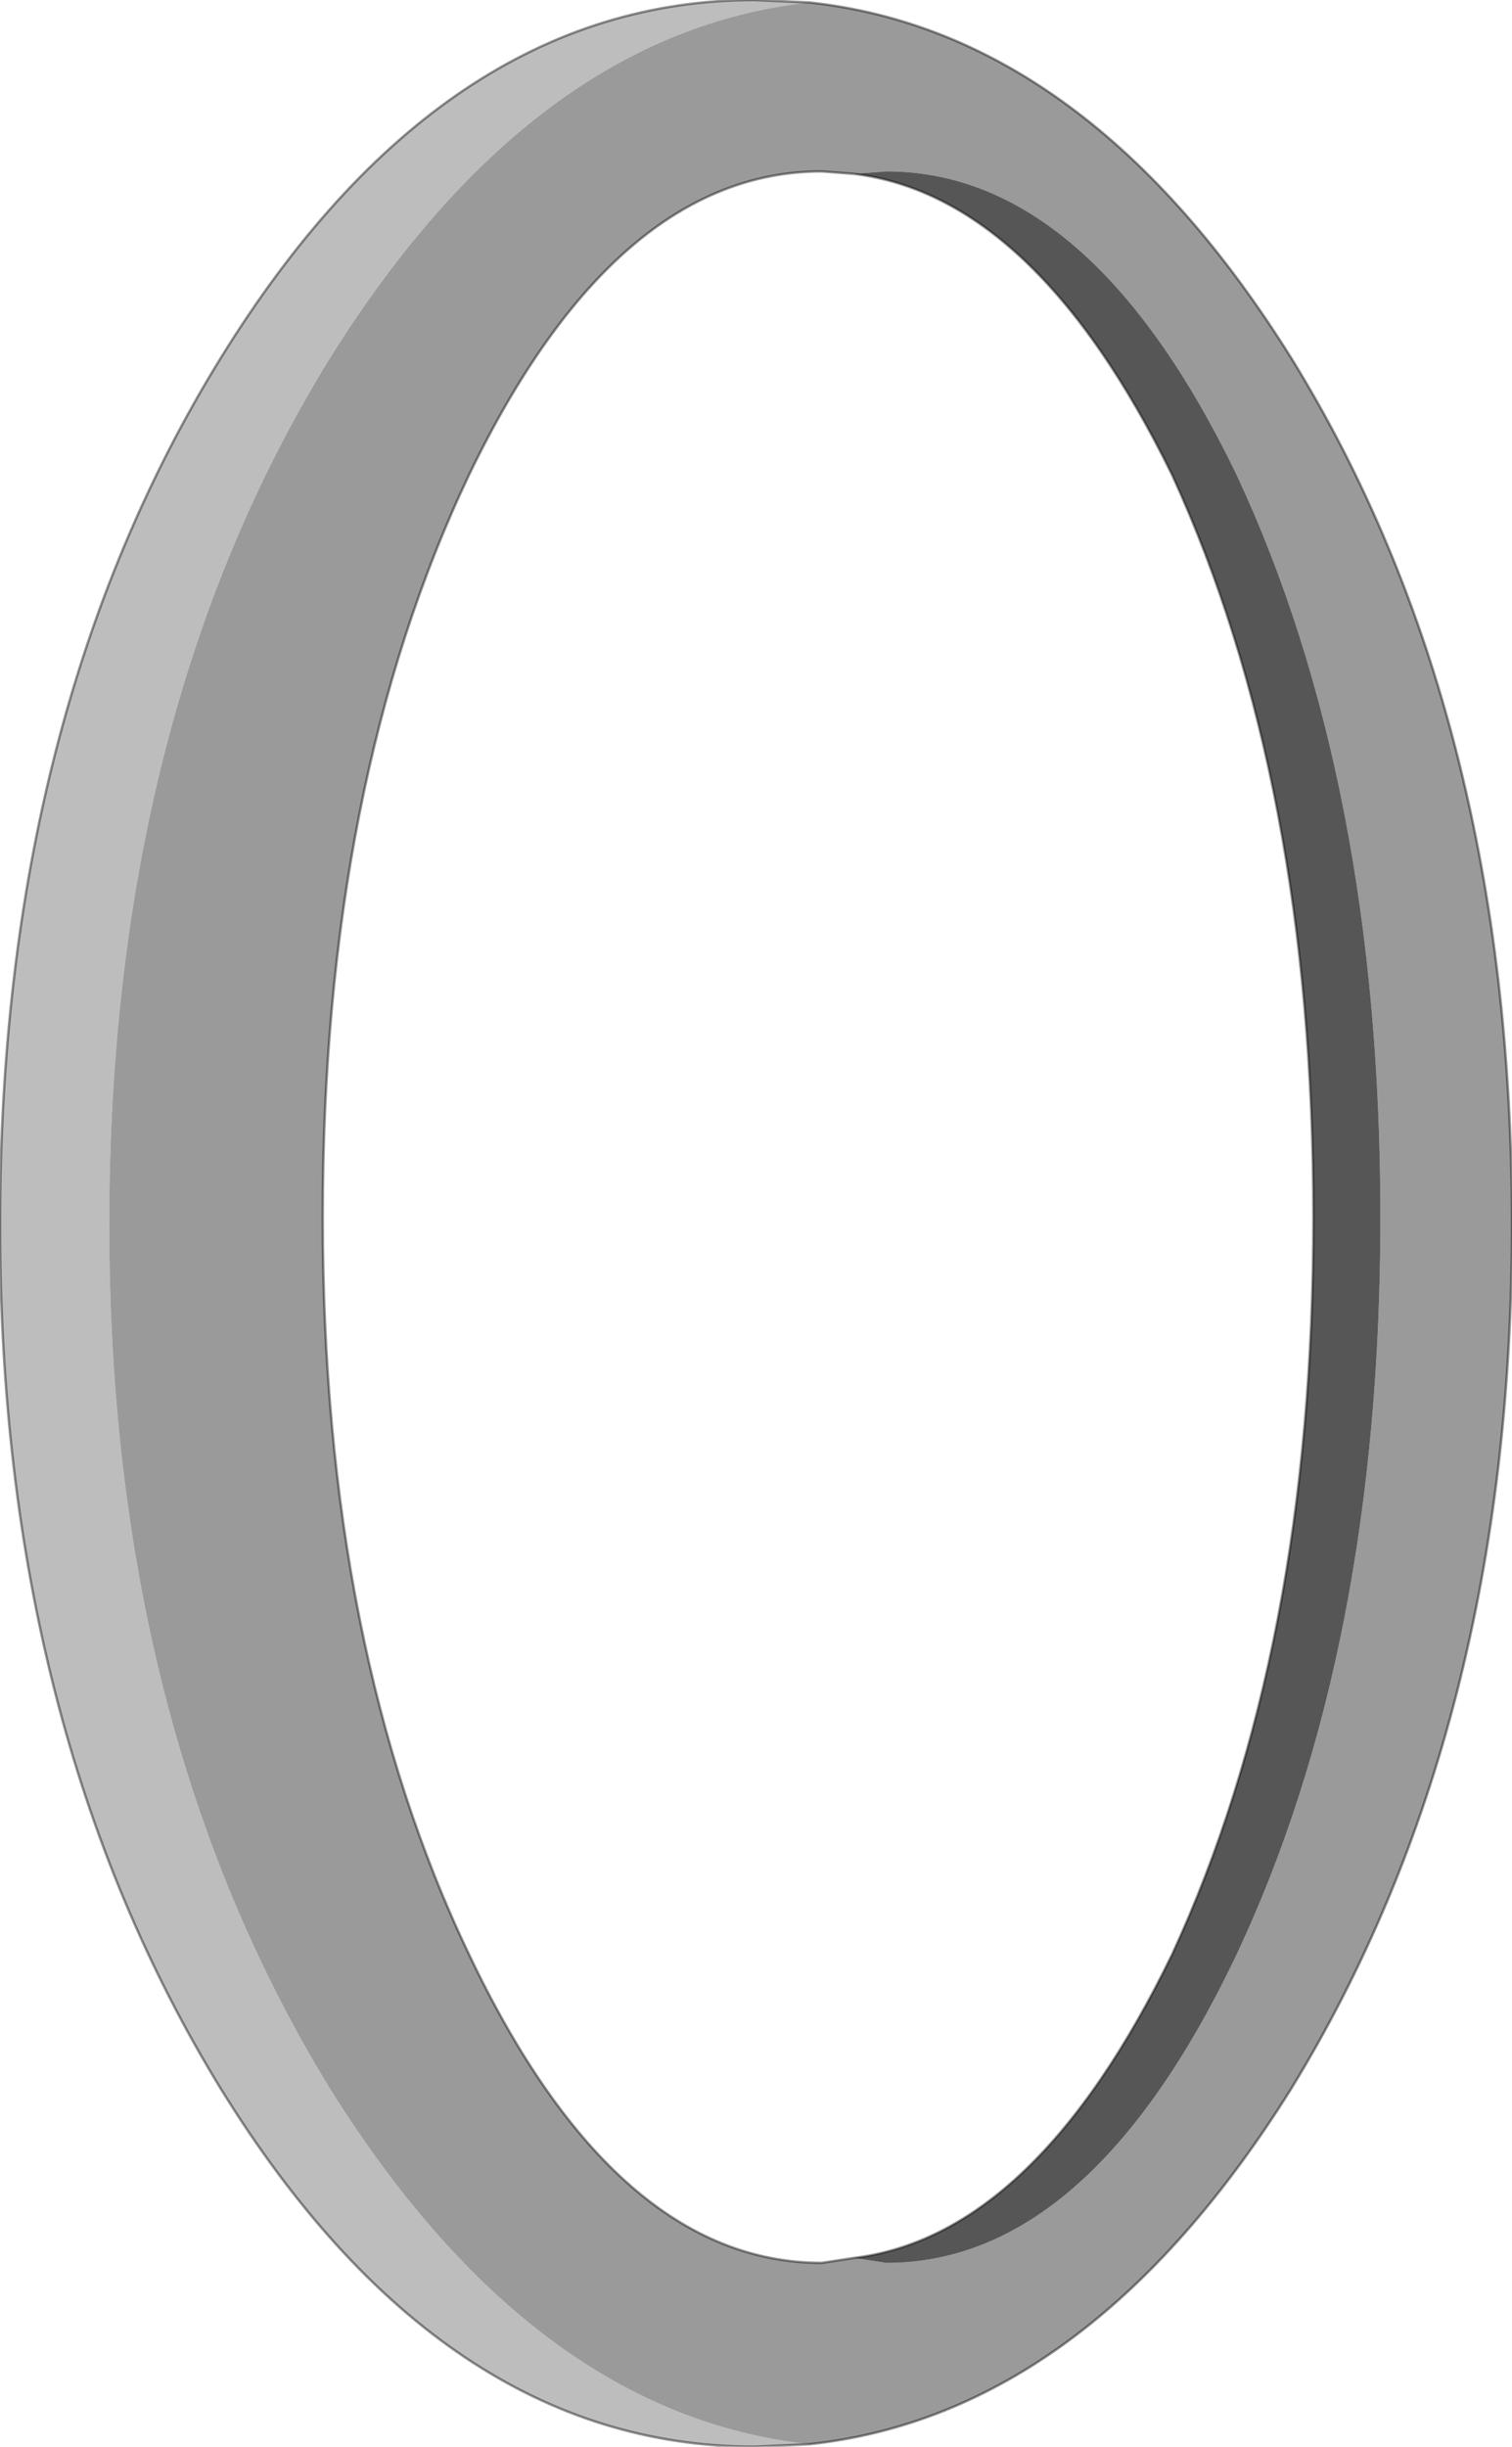 <?xml version="1.0" encoding="UTF-8" standalone="no"?>
<svg xmlns:xlink="http://www.w3.org/1999/xlink" height="49.25px" width="30.45px" xmlns="http://www.w3.org/2000/svg">
  <g transform="matrix(1.0, 0.0, 0.0, 1.0, 15.2, 24.65)">
    <path d="M1.1 24.55 L0.0 24.6 Q-6.3 24.6 -10.75 17.4 -15.2 10.15 -15.2 0.0 -15.2 -10.25 -10.75 -17.45 -6.3 -24.65 0.0 -24.65 L1.1 -24.6 Q-4.45 -24.0 -8.55 -17.45 -13.0 -10.25 -13.0 0.0 -13.0 10.15 -8.55 17.4 -4.45 23.95 1.1 24.55" fill="#b4b4b4" fill-opacity="0.878" fill-rule="evenodd" stroke="none"/>
    <path d="M1.1 24.55 Q-4.45 23.95 -8.55 17.4 -13.0 10.15 -13.0 0.0 -13.0 -10.25 -8.55 -17.45 -4.45 -24.0 1.1 -24.6 6.7 -24.0 10.8 -17.45 15.25 -10.25 15.25 0.0 15.25 10.15 10.8 17.4 6.7 23.95 1.1 24.55 M2.0 20.8 L2.65 20.9 Q6.75 20.9 9.7 14.7 12.6 8.55 12.6 -0.15 12.6 -8.9 9.7 -15.1 6.75 -21.2 2.65 -21.2 L2.0 -21.15 1.35 -21.2 Q-2.8 -21.2 -5.75 -15.1 -8.7 -8.9 -8.7 -0.15 -8.7 8.55 -5.75 14.7 -2.8 20.9 1.35 20.9 L2.0 20.8" fill="#8c8c8c" fill-opacity="0.878" fill-rule="evenodd" stroke="none"/>
    <path d="M2.0 -21.15 L2.65 -21.2 Q6.75 -21.2 9.7 -15.1 12.6 -8.9 12.6 -0.15 12.6 8.55 9.7 14.7 6.75 20.9 2.65 20.9 L2.0 20.8 Q5.65 20.35 8.4 14.7 11.25 8.55 11.25 -0.15 11.25 -8.9 8.4 -15.1 5.65 -20.7 2.0 -21.15" fill="#3f3f3f" fill-opacity="0.878" fill-rule="evenodd" stroke="none"/>
    <path d="M1.1 -24.6 L0.0 -24.65 Q-6.3 -24.65 -10.75 -17.45 -15.2 -10.25 -15.2 0.0 -15.2 10.15 -10.75 17.4 -6.3 24.6 0.0 24.6 L1.1 24.55 Q6.7 23.95 10.8 17.4 15.25 10.15 15.25 0.0 15.25 -10.25 10.8 -17.45 6.7 -24.0 1.1 -24.6 M2.0 -21.15 Q5.65 -20.7 8.4 -15.1 11.25 -8.9 11.25 -0.15 11.25 8.55 8.4 14.7 5.65 20.35 2.0 20.8 L1.35 20.9 Q-2.8 20.9 -5.75 14.7 -8.7 8.55 -8.7 -0.15 -8.7 -8.9 -5.75 -15.1 -2.8 -21.2 1.35 -21.2 L2.0 -21.15" fill="none" stroke="#000000" stroke-linecap="round" stroke-linejoin="round" stroke-opacity="0.42" stroke-width="0.05"/>
  </g>
</svg>
